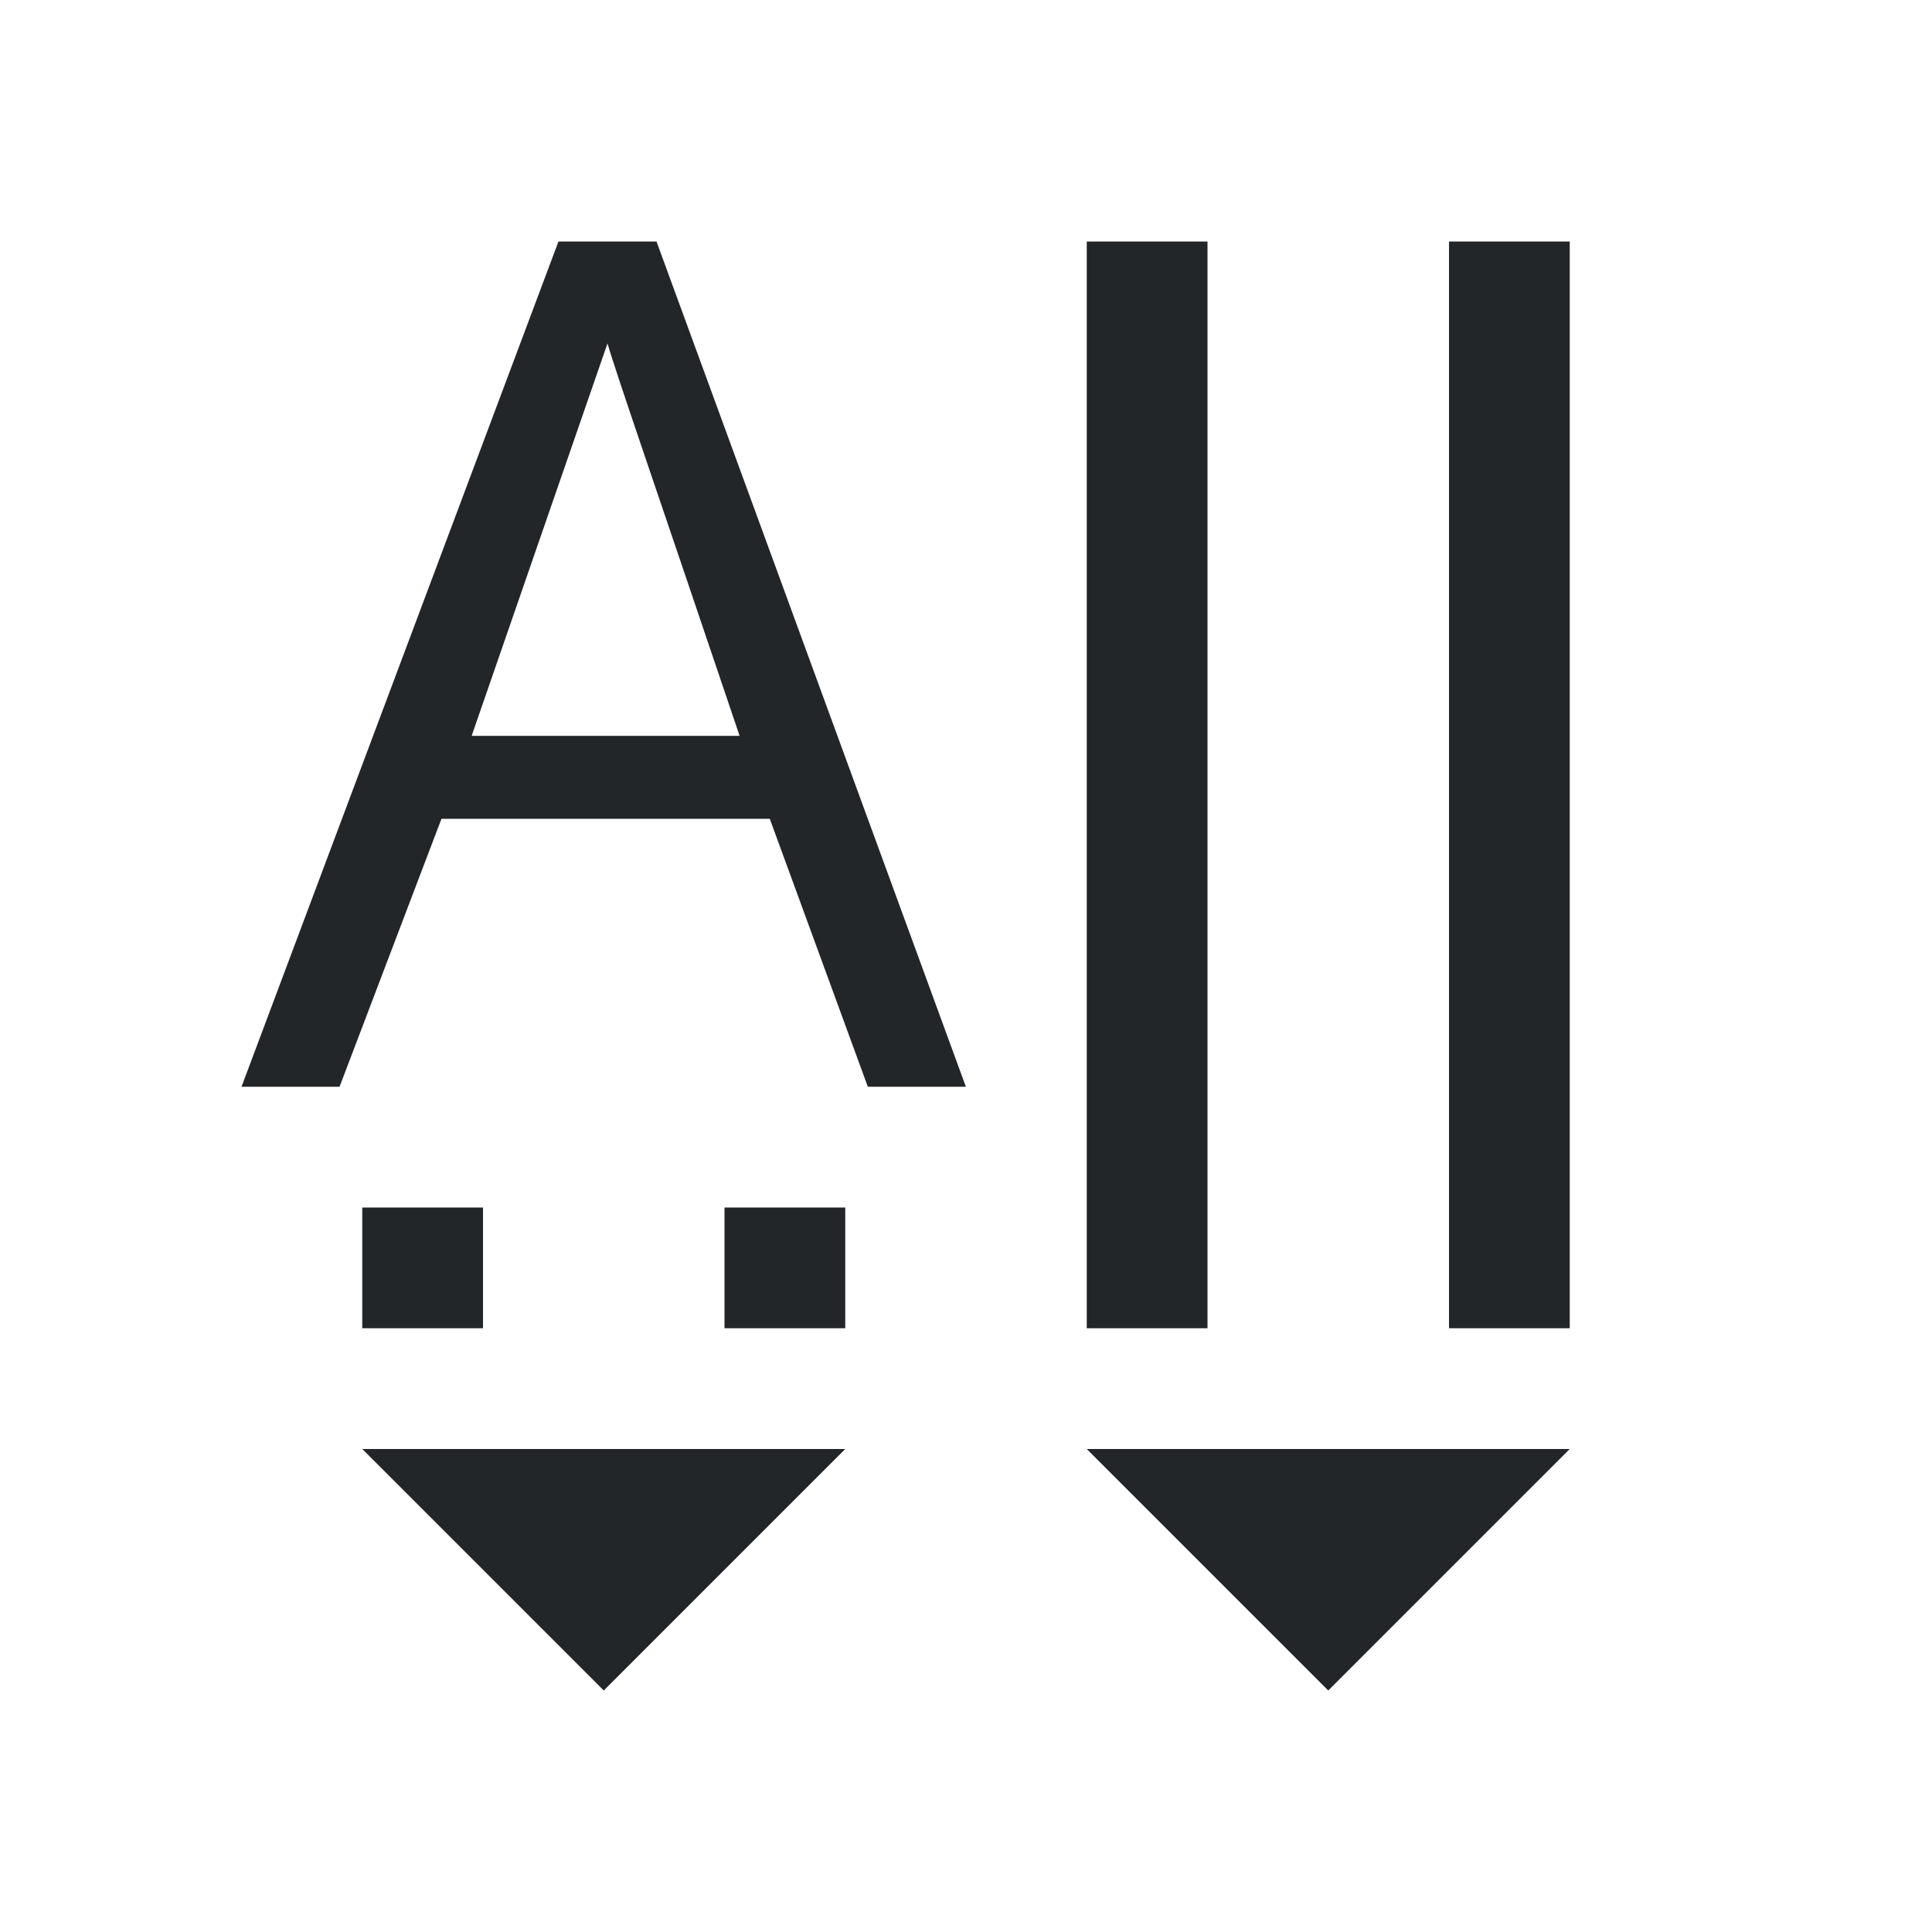 <svg viewBox="0 0 16 16" xmlns="http://www.w3.org/2000/svg">/&gt;<path d="m4.625 2-2.625 7h.812l.844-2.219h2.719l.812 2.219h.812l-2.562-7zm4.375 0v9h1v-9zm3 0v9h1v-9zm-6.969.844c.068.239.443 1.32 1.094 3.25h-2.219zm-2.031 7.156v1h1v-1zm3 0v1h1v-1zm-3 2 2 2 2-2zm6 0 2 2 2-2z" fill="#232629"/></svg>